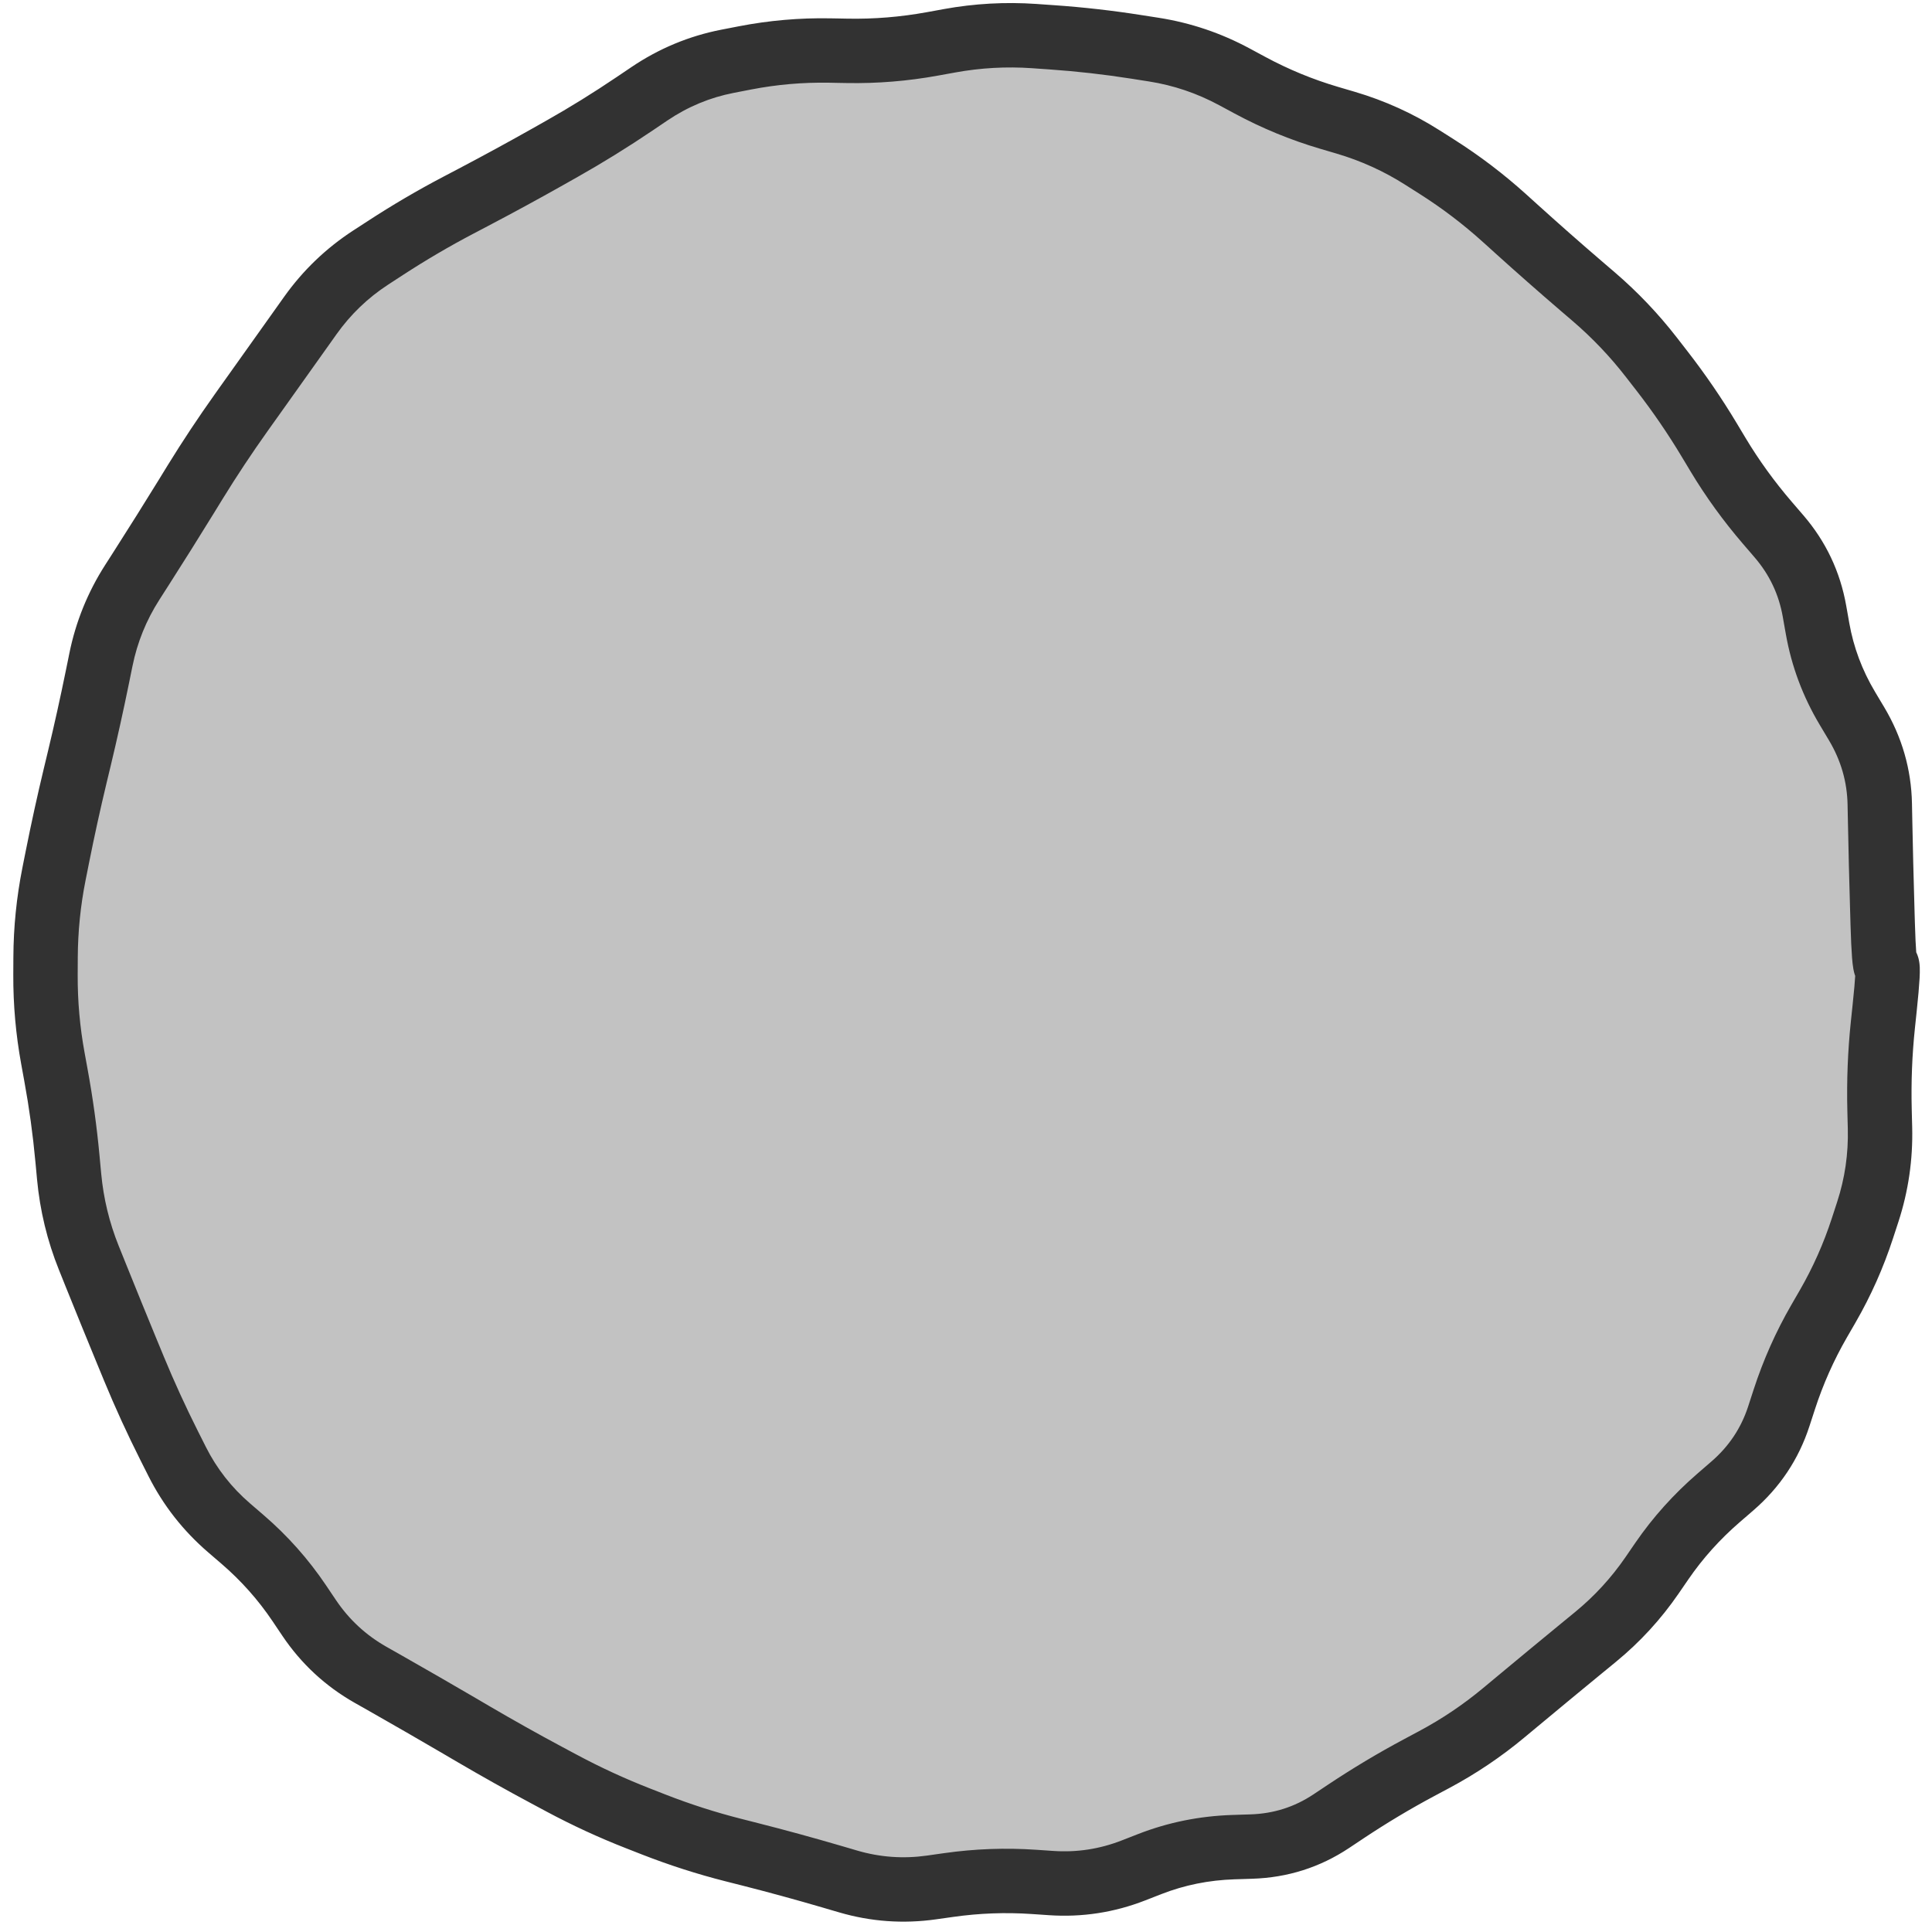 <svg width="90" height="90" viewBox="0 0 90 90" fill="none" xmlns="http://www.w3.org/2000/svg">
<circle cx="45" cy="45" r="43" fill="#323232" fill-opacity="0.3"/>
<path d="M87.711 47.753L89.203 47.91L87.711 47.753ZM87.557 51.718L89.056 51.681L87.557 51.718ZM87.567 52.13L86.067 52.168L87.567 52.13ZM87.577 52.542L89.077 52.505L87.577 52.542ZM87.009 56.451L85.583 55.986L87.009 56.451ZM86.883 56.839L88.309 57.304L86.883 56.839ZM86.756 57.227L85.33 56.763L86.756 57.227ZM85.143 60.849L83.844 60.1L85.143 60.849ZM84.939 61.203L86.239 61.952L84.939 61.203ZM84.736 61.556L83.436 60.806L84.736 61.556ZM83.118 65.194L81.692 64.73L83.118 65.194ZM82.863 65.978L84.289 66.442L82.863 65.978ZM80.701 69.221L79.72 68.086L80.701 69.221ZM80.386 69.494L81.367 70.629L80.386 69.494ZM80.07 69.766L79.09 68.631L80.07 69.766ZM77.417 72.719L76.18 71.87L77.417 72.719ZM77.189 73.052L78.425 73.901L77.189 73.052ZM76.961 73.384L75.724 72.535L76.961 73.384ZM74.327 76.253L73.376 75.093L74.327 76.253ZM74.016 76.508L74.968 77.668L74.016 76.508ZM73.705 76.763L72.754 75.603L73.705 76.763ZM70.676 79.267L71.636 80.42L70.676 79.267ZM70.057 79.783L69.097 78.63L70.057 79.783ZM66.814 81.966L66.107 80.643L66.814 81.966ZM66.458 82.156L67.165 83.479L66.458 82.156ZM66.103 82.346L65.397 81.023L66.103 82.346ZM62.696 84.385L61.865 83.136L62.696 84.385ZM62.353 84.613L63.184 85.862L62.353 84.613ZM62.01 84.841L61.179 83.593L62.01 84.841ZM58.294 86.02L58.341 87.519L58.294 86.02ZM57.875 86.034L57.827 84.534L57.875 86.034ZM57.457 86.047L57.505 87.546L57.457 86.047ZM53.56 86.835L53.015 85.438L53.56 86.835ZM53.18 86.984L53.725 88.381L53.18 86.984ZM52.801 87.132L53.346 88.529L52.801 87.132ZM48.968 87.72L48.866 89.217L48.968 87.72ZM48.562 87.693L48.461 89.189L48.562 87.693ZM48.157 87.665L48.258 86.169L48.157 87.665ZM44.203 87.811L43.993 86.325L44.203 87.811ZM43.798 87.868L44.009 89.353L43.798 87.868ZM43.394 87.925L43.184 86.44L43.394 87.925ZM39.512 87.646L39.933 86.207L39.512 87.646ZM39.121 87.532L38.7 88.972L39.121 87.532ZM38.731 87.418L39.152 85.978L38.731 87.418ZM34.934 86.38L35.303 84.926L34.934 86.38ZM34.16 86.183L33.791 87.637L34.16 86.183ZM30.456 84.993L29.91 86.391L30.456 84.993ZM30.085 84.848L30.631 83.451L30.085 84.848ZM29.713 84.703L29.167 86.1L29.713 84.703ZM26.184 83.076L26.891 81.753L26.184 83.076ZM25.482 82.7L24.774 84.023L25.482 82.7ZM22.085 80.798L22.843 79.504L22.085 80.798ZM21.74 80.596L20.982 81.891L21.74 80.596ZM21.396 80.395L22.154 79.1L21.396 80.395ZM17.973 78.422L17.232 79.726L17.973 78.422ZM17.616 78.219L18.357 76.915L17.616 78.219ZM17.26 78.017L16.519 79.322L17.26 78.017ZM14.401 75.368L13.156 76.205L14.401 75.368ZM13.943 74.687L15.187 73.849L13.943 74.687ZM11.299 71.713L12.277 70.576L11.299 71.713ZM10.987 71.444L11.965 70.307L10.987 71.444ZM10.674 71.175L9.696 72.312L10.674 71.175ZM8.253 68.083L6.913 68.757L8.253 68.083ZM8.069 67.718L9.409 67.043L8.069 67.718ZM7.886 67.353L9.225 66.679L7.886 67.353ZM6.237 63.75L7.624 63.178L6.237 63.75ZM5.929 63.003L7.315 62.431L5.929 63.003ZM4.44 59.349L3.048 59.909L4.44 59.349ZM4.138 58.599L5.53 58.039L4.138 58.599ZM3.219 54.798L1.725 54.937L3.219 54.798ZM3.181 54.395L4.675 54.256L3.181 54.395ZM3.144 53.991L1.65 54.13L3.144 53.991ZM2.463 49.301L0.988 49.571L2.463 49.301ZM2.515 40.714L1.044 40.421L2.515 40.714ZM2.594 40.32L4.065 40.613L2.594 40.32ZM2.672 39.926L1.201 39.633L2.672 39.926ZM3.509 36.113L2.05 35.763L3.509 36.113ZM4.621 31.123L3.152 30.824L4.621 31.123ZM6.157 27.136L4.893 26.328L6.157 27.136ZM8.671 23.142L9.949 23.928L8.671 23.142ZM8.879 22.803L7.602 22.017L8.879 22.803ZM9.088 22.465L10.365 23.251L9.088 22.465ZM11.235 19.224L12.457 20.094L11.235 19.224ZM11.466 18.899L10.244 18.029L11.466 18.899ZM11.698 18.574L12.92 19.444L11.698 18.574ZM13.981 15.365L15.204 16.235L13.981 15.365ZM14.218 15.033L15.44 15.903L14.218 15.033ZM14.454 14.701L13.232 13.831L14.454 14.701ZM17.271 11.996L16.453 10.739L17.271 11.996ZM17.953 11.553L18.771 12.81L17.953 11.553ZM21.704 9.374L22.402 10.702L21.704 9.374ZM22.059 9.187L21.362 7.86L22.059 9.187ZM25.487 7.321L24.75 6.015L25.487 7.321ZM25.834 7.125L26.571 8.432L25.834 7.125ZM29.559 4.837L28.72 3.594V3.594L29.559 4.837ZM33.892 2.855L34.178 4.327L33.892 2.855ZM34.294 2.777L34.008 1.304L34.294 2.777ZM34.695 2.699L34.981 4.171L34.695 2.699ZM43.426 2.047L43.157 0.571L43.426 2.047ZM44.231 1.9L43.962 0.424L44.231 1.9ZM48.992 1.737L48.888 3.234L48.992 1.737ZM52.947 2.185L52.714 3.667L52.947 2.185ZM57.499 3.577L56.788 4.898L57.499 3.577ZM57.862 3.773L58.574 2.452L57.862 3.773ZM58.225 3.968L57.514 5.289L58.225 3.968ZM61.904 5.485L62.328 4.046L61.904 5.485ZM62.294 5.6L61.87 7.039L62.294 5.6ZM62.684 5.715L63.109 4.276L62.684 5.715ZM66.262 7.339L67.066 6.073L66.262 7.339ZM66.604 7.557L67.409 6.29L66.604 7.557ZM66.947 7.774L66.142 9.04L66.947 7.774ZM70.084 10.159L71.089 9.046L70.084 10.159ZM70.684 10.701L71.689 9.588L70.684 10.701ZM73.634 13.3L74.611 12.162L73.634 13.3ZM73.938 13.561L72.961 14.699L73.938 13.561ZM74.243 13.822L75.22 12.684L74.243 13.822ZM76.928 16.644L78.114 15.725L76.928 16.644ZM77.174 16.961L75.989 17.881L77.174 16.961ZM77.42 17.278L78.605 16.358L77.42 17.278ZM79.621 20.493L78.335 21.265L79.621 20.493ZM80.031 21.176L78.745 21.948L80.031 21.176ZM82.338 24.363L81.2 25.341L82.338 24.363ZM82.605 24.674L83.742 23.696L82.605 24.674ZM82.872 24.985L81.735 25.963L82.872 24.985ZM84.526 28.474L83.049 28.735L84.526 28.474ZM84.598 28.878L86.075 28.617L84.598 28.878ZM84.669 29.282L83.192 29.543L84.669 29.282ZM86.059 32.999L84.771 33.768L86.059 32.999ZM86.272 33.356L87.56 32.588L86.272 33.356ZM86.486 33.714L85.198 34.483L86.486 33.714ZM87.567 37.457L89.067 37.428L87.567 37.457ZM87.583 38.276L89.083 38.246L87.583 38.276ZM87.68 42.231L89.18 42.187L87.68 42.231ZM87.692 42.633L86.193 42.677L87.692 42.633ZM87.704 43.034L86.204 43.078L87.704 43.034ZM87.86 44.995L87.812 46.495L87.86 44.995ZM87.881 44.996L87.929 43.497L87.881 44.996ZM87.901 44.997L87.853 46.496L87.901 44.997ZM87.795 46.953L86.303 46.797L87.795 46.953ZM87.753 47.353L86.261 47.197L86.219 47.597L87.711 47.753L89.203 47.91L89.245 47.51L87.753 47.353ZM87.711 47.753L86.219 47.597C86.076 48.965 86.022 50.352 86.057 51.756L87.557 51.718L89.056 51.681C89.024 50.403 89.073 49.146 89.203 47.91L87.711 47.753ZM87.557 51.718L86.057 51.756L86.067 52.168L87.567 52.13L89.066 52.093L89.056 51.681L87.557 51.718ZM87.567 52.13L86.067 52.168L86.078 52.58L87.577 52.542L89.077 52.505L89.066 52.093L87.567 52.13ZM87.577 52.542L86.078 52.58C86.107 53.752 85.942 54.885 85.583 55.986L87.009 56.451L88.436 56.915C88.901 55.488 89.114 54.015 89.077 52.505L87.577 52.542ZM87.009 56.451L85.583 55.986L85.457 56.374L86.883 56.839L88.309 57.304L88.436 56.915L87.009 56.451ZM86.883 56.839L85.457 56.374L85.33 56.763L86.756 57.227L88.182 57.692L88.309 57.304L86.883 56.839ZM86.756 57.227L85.33 56.763C84.95 57.928 84.455 59.04 83.844 60.1L85.143 60.849L86.443 61.599C87.158 60.358 87.738 59.055 88.182 57.692L86.756 57.227ZM85.143 60.849L83.844 60.1L83.64 60.453L84.939 61.203L86.239 61.952L86.443 61.599L85.143 60.849ZM84.939 61.203L83.64 60.453L83.436 60.806L84.736 61.556L86.035 62.305L86.239 61.952L84.939 61.203ZM84.736 61.556L83.436 60.806C82.72 62.048 82.139 63.356 81.692 64.73L83.118 65.194L84.544 65.659C84.927 64.481 85.424 63.364 86.035 62.305L84.736 61.556ZM83.118 65.194L81.692 64.73L81.564 65.122L82.99 65.586L84.417 66.05L84.544 65.659L83.118 65.194ZM82.99 65.586L81.564 65.122L81.437 65.514L82.863 65.978L84.289 66.442L84.417 66.05L82.99 65.586ZM82.863 65.978L81.437 65.514C81.107 66.526 80.542 67.376 79.72 68.086L80.701 69.221L81.682 70.356C82.912 69.293 83.789 67.98 84.289 66.442L82.863 65.978ZM80.701 69.221L79.72 68.086L79.405 68.359L80.386 69.494L81.367 70.629L81.682 70.356L80.701 69.221ZM80.386 69.494L79.405 68.359L79.09 68.631L80.07 69.766L81.051 70.901L81.367 70.629L80.386 69.494ZM80.07 69.766L79.09 68.631C77.97 69.599 76.998 70.679 76.18 71.87L77.417 72.719L78.654 73.568C79.321 72.596 80.119 71.707 81.051 70.901L80.07 69.766ZM77.417 72.719L76.18 71.87L75.952 72.202L77.189 73.052L78.425 73.901L78.654 73.568L77.417 72.719ZM77.189 73.052L75.952 72.202L75.724 72.535L76.961 73.384L78.197 74.233L78.425 73.901L77.189 73.052ZM76.961 73.384L75.724 72.535C75.061 73.5 74.279 74.352 73.376 75.093L74.327 76.253L75.279 77.412C76.401 76.492 77.374 75.431 78.197 74.233L76.961 73.384ZM74.327 76.253L73.376 75.093L73.065 75.348L74.016 76.508L74.968 77.668L75.279 77.412L74.327 76.253ZM74.016 76.508L73.065 75.348L72.754 75.603L73.705 76.763L74.656 77.923L74.968 77.668L74.016 76.508ZM73.705 76.763L72.754 75.603C71.738 76.437 70.725 77.274 69.716 78.115L70.676 79.267L71.636 80.42C72.64 79.584 73.647 78.751 74.656 77.923L73.705 76.763ZM70.676 79.267L69.716 78.115L69.407 78.372L70.367 79.525L71.327 80.677L71.636 80.42L70.676 79.267ZM70.367 79.525L69.407 78.372L69.097 78.63L70.057 79.783L71.017 80.935L71.327 80.677L70.367 79.525ZM70.057 79.783L69.097 78.63C68.169 79.403 67.173 80.074 66.107 80.643L66.814 81.966L67.52 83.29C68.766 82.624 69.932 81.839 71.017 80.935L70.057 79.783ZM66.814 81.966L66.107 80.643L65.752 80.833L66.458 82.156L67.165 83.479L67.52 83.29L66.814 81.966ZM66.458 82.156L65.752 80.833L65.397 81.023L66.103 82.346L66.81 83.669L67.165 83.479L66.458 82.156ZM66.103 82.346L65.397 81.023C64.197 81.663 63.02 82.368 61.865 83.136L62.696 84.385L63.526 85.634C64.603 84.918 65.697 84.263 66.81 83.669L66.103 82.346ZM62.696 84.385L61.865 83.136L61.522 83.365L62.353 84.613L63.184 85.862L63.526 85.634L62.696 84.385ZM62.353 84.613L61.522 83.365L61.179 83.593L62.01 84.841L62.841 86.09L63.184 85.862L62.353 84.613ZM62.01 84.841L61.179 83.593C60.3 84.177 59.333 84.486 58.246 84.521L58.294 86.02L58.341 87.519C59.977 87.467 61.488 86.99 62.841 86.09L62.01 84.841ZM58.294 86.02L58.246 84.521L57.827 84.534L57.875 86.034L57.923 87.533L58.341 87.519L58.294 86.02ZM57.875 86.034L57.827 84.534L57.409 84.548L57.457 86.047L57.505 87.546L57.923 87.533L57.875 86.034ZM57.457 86.047L57.409 84.548C55.882 84.597 54.414 84.892 53.015 85.438L53.56 86.835L54.105 88.233C55.178 87.814 56.309 87.585 57.505 87.546L57.457 86.047ZM53.56 86.835L53.015 85.438L52.635 85.586L53.18 86.984L53.725 88.381L54.105 88.233L53.56 86.835ZM53.18 86.984L52.635 85.586L52.256 85.734L52.801 87.132L53.346 88.529L53.725 88.381L53.18 86.984ZM52.801 87.132L52.256 85.734C51.225 86.136 50.168 86.298 49.069 86.224L48.968 87.72L48.866 89.217C50.406 89.321 51.905 89.091 53.346 88.529L52.801 87.132ZM48.968 87.72L49.069 86.224L48.664 86.196L48.562 87.693L48.461 89.189L48.866 89.217L48.968 87.72ZM48.562 87.693L48.664 86.196L48.258 86.169L48.157 87.665L48.055 89.162L48.461 89.189L48.562 87.693ZM48.157 87.665L48.258 86.169C46.834 86.072 45.412 86.124 43.993 86.325L44.203 87.811L44.413 89.296C45.627 89.124 46.84 89.079 48.055 89.162L48.157 87.665ZM44.203 87.811L43.993 86.325L43.588 86.382L43.798 87.868L44.009 89.353L44.413 89.296L44.203 87.811ZM43.798 87.868L43.588 86.382L43.184 86.44L43.394 87.925L43.604 89.41L44.009 89.353L43.798 87.868ZM43.394 87.925L43.184 86.44C42.078 86.596 40.999 86.519 39.933 86.207L39.512 87.646L39.091 89.086C40.568 89.518 42.077 89.626 43.604 89.41L43.394 87.925ZM39.512 87.646L39.933 86.207L39.543 86.092L39.121 87.532L38.7 88.972L39.091 89.086L39.512 87.646ZM39.121 87.532L39.543 86.092L39.152 85.978L38.731 87.418L38.309 88.857L38.7 88.972L39.121 87.532ZM38.731 87.418L39.152 85.978C37.863 85.601 36.581 85.25 35.303 84.926L34.934 86.38L34.565 87.833C35.806 88.149 37.055 88.49 38.309 88.857L38.731 87.418ZM34.934 86.38L35.303 84.926L34.916 84.827L34.547 86.281L34.178 87.735L34.565 87.833L34.934 86.38ZM34.547 86.281L34.916 84.827L34.53 84.729L34.16 86.183L33.791 87.637L34.178 87.735L34.547 86.281ZM34.16 86.183L34.53 84.729C33.33 84.424 32.155 84.047 31.003 83.597L30.456 84.993L29.91 86.391C31.178 86.886 32.471 87.302 33.791 87.637L34.16 86.183ZM30.456 84.993L31.003 83.597L30.631 83.451L30.085 84.848L29.538 86.245L29.91 86.391L30.456 84.993ZM30.085 84.848L30.631 83.451L30.259 83.306L29.713 84.703L29.167 86.1L29.538 86.245L30.085 84.848ZM29.713 84.703L30.259 83.306C29.105 82.854 27.982 82.337 26.891 81.753L26.184 83.076L25.476 84.399C26.672 85.038 27.902 85.605 29.167 86.1L29.713 84.703ZM26.184 83.076L26.891 81.753L26.54 81.566L25.833 82.888L25.125 84.211L25.476 84.399L26.184 83.076ZM25.833 82.888L26.54 81.566L26.189 81.378L25.482 82.7L24.774 84.023L25.125 84.211L25.833 82.888ZM25.482 82.7L26.189 81.378C25.063 80.775 23.948 80.151 22.843 79.504L22.085 80.798L21.327 82.093C22.465 82.759 23.614 83.403 24.774 84.023L25.482 82.7ZM22.085 80.798L22.843 79.504L22.498 79.302L21.74 80.596L20.982 81.891L21.327 82.093L22.085 80.798ZM21.74 80.596L22.498 79.302L22.154 79.1L21.396 80.395L20.638 81.689L20.982 81.891L21.74 80.596ZM21.396 80.395L22.154 79.1C21.026 78.44 19.879 77.779 18.713 77.117L17.973 78.422L17.232 79.726C18.387 80.382 19.522 81.036 20.638 81.689L21.396 80.395ZM17.973 78.422L18.713 77.117L18.357 76.915L17.616 78.219L16.876 79.524L17.232 79.726L17.973 78.422ZM17.616 78.219L18.357 76.915L18 76.713L17.26 78.017L16.519 79.322L16.876 79.524L17.616 78.219ZM17.26 78.017L18 76.713C17.042 76.169 16.261 75.445 15.645 74.53L14.401 75.368L13.156 76.205C14.031 77.505 15.157 78.548 16.519 79.322L17.26 78.017ZM14.401 75.368L15.645 74.53L15.416 74.19L14.172 75.027L12.927 75.865L13.156 76.205L14.401 75.368ZM14.172 75.027L15.416 74.19L15.187 73.849L13.943 74.687L12.698 75.524L12.927 75.865L14.172 75.027ZM13.943 74.687L15.187 73.849C14.366 72.63 13.396 71.538 12.277 70.576L11.299 71.713L10.321 72.85C11.236 73.638 12.028 74.528 12.698 75.524L13.943 74.687ZM11.299 71.713L12.277 70.576L11.965 70.307L10.987 71.444L10.008 72.581L10.321 72.85L11.299 71.713ZM10.987 71.444L11.965 70.307L11.652 70.038L10.674 71.175L9.696 72.312L10.008 72.581L10.987 71.444ZM10.674 71.175L11.652 70.038C10.784 69.291 10.1 68.416 9.592 67.408L8.253 68.083L6.913 68.757C7.6 70.122 8.531 71.31 9.696 72.312L10.674 71.175ZM8.253 68.083L9.592 67.408L9.409 67.043L8.069 67.718L6.729 68.392L6.913 68.757L8.253 68.083ZM8.069 67.718L9.409 67.043L9.225 66.679L7.886 67.353L6.546 68.028L6.729 68.392L8.069 67.718ZM7.886 67.353L9.225 66.679C8.645 65.525 8.111 64.358 7.624 63.178L6.237 63.75L4.85 64.322C5.366 65.573 5.932 66.808 6.546 68.028L7.886 67.353ZM6.237 63.75L7.624 63.178L7.47 62.804L6.083 63.376L4.696 63.948L4.85 64.322L6.237 63.75ZM6.083 63.376L7.47 62.804L7.315 62.431L5.929 63.003L4.542 63.575L4.696 63.948L6.083 63.376ZM5.929 63.003L7.315 62.431C6.816 61.219 6.321 60.005 5.832 58.789L4.44 59.349L3.048 59.909C3.541 61.133 4.039 62.355 4.542 63.575L5.929 63.003ZM4.44 59.349L5.832 58.789L5.681 58.414L4.289 58.974L2.898 59.534L3.048 59.909L4.44 59.349ZM4.289 58.974L5.681 58.414L5.53 58.039L4.138 58.599L2.747 59.159L2.898 59.534L4.289 58.974ZM4.138 58.599L5.53 58.039C5.093 56.954 4.821 55.829 4.713 54.66L3.219 54.798L1.725 54.937C1.861 56.395 2.201 57.803 2.747 59.159L4.138 58.599ZM3.219 54.798L4.713 54.66L4.675 54.256L3.181 54.395L1.688 54.534L1.725 54.937L3.219 54.798ZM3.181 54.395L4.675 54.256L4.638 53.853L3.144 53.991L1.65 54.13L1.688 54.534L3.181 54.395ZM3.144 53.991L4.638 53.853C4.512 52.496 4.327 51.152 4.083 49.822L2.608 50.092L1.132 50.361C1.36 51.604 1.533 52.86 1.65 54.13L3.144 53.991ZM2.608 50.092L4.083 49.822L4.011 49.426L2.536 49.696L1.06 49.966L1.132 50.361L2.608 50.092ZM2.536 49.696L4.011 49.426L3.939 49.031L2.463 49.301L0.988 49.571L1.06 49.966L2.536 49.696ZM2.463 49.301L3.939 49.031C3.72 47.836 3.614 46.631 3.619 45.414L2.119 45.407L0.619 45.4C0.613 46.802 0.736 48.193 0.988 49.571L2.463 49.301ZM2.119 45.407L3.619 45.414L3.621 45.011L2.121 45.004L0.621 44.998L0.619 45.4L2.119 45.407ZM2.121 45.004L3.621 45.011L3.623 44.609L2.123 44.602L0.623 44.595L0.621 44.998L2.121 45.004ZM2.123 44.602L3.623 44.609C3.629 43.395 3.75 42.195 3.986 41.007L2.515 40.714L1.044 40.421C0.77 41.798 0.629 43.19 0.623 44.595L2.123 44.602ZM2.515 40.714L3.986 41.007L4.065 40.613L2.594 40.32L1.122 40.027L1.044 40.421L2.515 40.714ZM2.594 40.32L4.065 40.613L4.143 40.219L2.672 39.926L1.201 39.633L1.122 40.027L2.594 40.32ZM2.672 39.926L4.143 40.219C4.395 38.955 4.669 37.703 4.967 36.463L3.509 36.113L2.05 35.763C1.743 37.041 1.46 38.331 1.201 39.633L2.672 39.926ZM3.509 36.113L4.967 36.463L5.06 36.076L3.601 35.726L2.143 35.376L2.05 35.763L3.509 36.113ZM3.601 35.726L5.06 36.076L5.153 35.689L3.694 35.339L2.236 34.989L2.143 35.376L3.601 35.726ZM3.694 35.339L5.153 35.689C5.459 34.413 5.745 33.122 6.011 31.818L4.541 31.519L3.071 31.22C2.812 32.49 2.534 33.747 2.236 34.989L3.694 35.339ZM4.541 31.519L6.011 31.818L6.091 31.422L4.621 31.123L3.152 30.824L3.071 31.22L4.541 31.519ZM4.621 31.123L6.091 31.422L6.172 31.027L4.702 30.727L3.232 30.428L3.152 30.824L4.621 31.123ZM4.702 30.727L6.172 31.027C6.397 29.92 6.812 28.895 7.421 27.944L6.157 27.136L4.893 26.328C4.086 27.59 3.531 28.96 3.232 30.428L4.702 30.727ZM6.157 27.136L7.421 27.944L7.638 27.604L6.374 26.796L5.111 25.988L4.893 26.328L6.157 27.136ZM6.374 26.796L7.638 27.604L7.856 27.264L6.592 26.456L5.328 25.648L5.111 25.988L6.374 26.796ZM6.592 26.456L7.856 27.264C8.568 26.15 9.266 25.038 9.949 23.928L8.671 23.142L7.394 22.356C6.72 23.451 6.031 24.548 5.328 25.648L6.592 26.456ZM8.671 23.142L9.949 23.928L10.157 23.59L8.879 22.803L7.602 22.017L7.394 22.356L8.671 23.142ZM8.879 22.803L10.157 23.59L10.365 23.251L9.088 22.465L7.81 21.678L7.602 22.017L8.879 22.803ZM9.088 22.465L10.365 23.251C11.026 22.177 11.723 21.125 12.457 20.094L11.235 19.224L10.013 18.355C9.241 19.44 8.506 20.548 7.81 21.678L9.088 22.465ZM11.235 19.224L12.457 20.094L12.688 19.769L11.466 18.899L10.244 18.029L10.013 18.355L11.235 19.224ZM11.466 18.899L12.688 19.769L12.92 19.444L11.698 18.574L10.476 17.704L10.244 18.029L11.466 18.899ZM11.698 18.574L12.92 19.444C13.673 18.386 14.434 17.316 15.204 16.235L13.981 15.365L12.759 14.496C11.99 15.577 11.229 16.647 10.476 17.704L11.698 18.574ZM13.981 15.365L15.204 16.235L15.44 15.903L14.218 15.033L12.995 14.164L12.759 14.496L13.981 15.365ZM14.218 15.033L15.44 15.903L15.676 15.57L14.454 14.701L13.232 13.831L12.995 14.164L14.218 15.033ZM14.454 14.701L15.676 15.57C16.337 14.642 17.139 13.872 18.089 13.254L17.271 11.996L16.453 10.739C15.186 11.564 14.11 12.597 13.232 13.831L14.454 14.701ZM17.271 11.996L18.089 13.254L18.43 13.032L17.612 11.775L16.794 10.518L16.453 10.739L17.271 11.996ZM17.612 11.775L18.43 13.032L18.771 12.81L17.953 11.553L17.135 10.296L16.794 10.518L17.612 11.775ZM17.953 11.553L18.771 12.81C19.841 12.114 20.933 11.473 22.047 10.888L21.349 9.56L20.652 8.233C19.454 8.861 18.282 9.549 17.135 10.296L17.953 11.553ZM21.349 9.56L22.047 10.888L22.402 10.702L21.704 9.374L21.007 8.046L20.652 8.233L21.349 9.56ZM21.704 9.374L22.402 10.702L22.757 10.515L22.059 9.187L21.362 7.86L21.007 8.046L21.704 9.374ZM22.059 9.187L22.757 10.515C23.926 9.901 25.082 9.272 26.224 8.628L25.487 7.321L24.75 6.015C23.634 6.644 22.504 7.259 21.362 7.86L22.059 9.187ZM25.487 7.321L26.224 8.628L26.571 8.432L25.834 7.125L25.097 5.819L24.75 6.015L25.487 7.321ZM25.834 7.125L26.571 8.432L26.918 8.236L26.181 6.93L25.444 5.623L25.097 5.819L25.834 7.125ZM26.181 6.93L26.918 8.236C28.084 7.578 29.244 6.86 30.398 6.081L29.559 4.837L28.72 3.594C27.629 4.33 26.538 5.006 25.444 5.623L26.181 6.93ZM29.559 4.837L30.398 6.081L30.743 5.848L29.904 4.605L29.064 3.362L28.72 3.594L29.559 4.837ZM29.904 4.605L30.743 5.848L31.087 5.615L30.248 4.372L29.409 3.129L29.064 3.362L29.904 4.605ZM30.248 4.372L31.087 5.615C32.045 4.969 33.072 4.542 34.178 4.327L33.892 2.855L33.606 1.382C32.097 1.676 30.695 2.26 29.409 3.129L30.248 4.372ZM33.892 2.855L34.178 4.327L34.58 4.249L34.294 2.777L34.008 1.304L33.606 1.382L33.892 2.855ZM34.294 2.777L34.58 4.249L34.981 4.171L34.695 2.699L34.409 1.226L34.008 1.304L34.294 2.777ZM34.695 2.699L34.981 4.171C36.185 3.937 37.399 3.832 38.623 3.853L38.65 2.354L38.677 0.854C37.242 0.828 35.819 0.953 34.409 1.226L34.695 2.699ZM38.65 2.354L38.623 3.853L39.032 3.861L39.059 2.361L39.085 0.861L38.677 0.854L38.65 2.354ZM39.059 2.361L39.032 3.861L39.44 3.868L39.467 2.368L39.494 0.869L39.085 0.861L39.059 2.361ZM39.467 2.368L39.44 3.868C40.869 3.894 42.287 3.778 43.694 3.522L43.426 2.047L43.157 0.571C41.945 0.791 40.724 0.891 39.494 0.869L39.467 2.368ZM43.426 2.047L43.694 3.522L44.097 3.449L43.828 1.973L43.56 0.498L43.157 0.571L43.426 2.047ZM43.828 1.973L44.097 3.449L44.499 3.376L44.231 1.9L43.962 0.424L43.56 0.498L43.828 1.973ZM44.231 1.9L44.499 3.376C45.686 3.16 46.877 3.094 48.075 3.177L48.179 1.681L48.283 0.184C46.836 0.084 45.394 0.164 43.962 0.424L44.231 1.9ZM48.179 1.681L48.075 3.177L48.481 3.206L48.586 1.709L48.69 0.213L48.283 0.184L48.179 1.681ZM48.586 1.709L48.481 3.206L48.888 3.234L48.992 1.737L49.096 0.241L48.69 0.213L48.586 1.709ZM48.992 1.737L48.888 3.234C50.167 3.323 51.443 3.467 52.714 3.667L52.947 2.185L53.18 0.704C51.823 0.49 50.462 0.336 49.096 0.241L48.992 1.737ZM52.947 2.185L52.714 3.667L53.118 3.731L53.351 2.249L53.584 0.767L53.18 0.704L52.947 2.185ZM53.351 2.249L53.118 3.731L53.522 3.794L53.755 2.312L53.987 0.83L53.584 0.767L53.351 2.249ZM53.755 2.312L53.522 3.794C54.667 3.974 55.753 4.341 56.788 4.898L57.499 3.577L58.21 2.256C56.88 1.54 55.471 1.064 53.987 0.83L53.755 2.312ZM57.499 3.577L56.788 4.898L57.151 5.093L57.862 3.773L58.574 2.452L58.21 2.256L57.499 3.577ZM57.862 3.773L57.151 5.093L57.514 5.289L58.225 3.968L58.937 2.648L58.574 2.452L57.862 3.773ZM58.225 3.968L57.514 5.289C58.787 5.974 60.109 6.519 61.48 6.924L61.904 5.485L62.328 4.046C61.159 3.701 60.029 3.236 58.937 2.648L58.225 3.968ZM61.904 5.485L61.48 6.924L61.87 7.039L62.294 5.6L62.718 4.161L62.328 4.046L61.904 5.485ZM62.294 5.6L61.87 7.039L62.26 7.154L62.684 5.715L63.109 4.276L62.718 4.161L62.294 5.6ZM62.684 5.715L62.26 7.154C63.397 7.489 64.461 7.972 65.457 8.605L66.262 7.339L67.066 6.073C65.833 5.289 64.513 4.69 63.109 4.276L62.684 5.715ZM66.262 7.339L65.457 8.605L65.8 8.823L66.604 7.557L67.409 6.29L67.066 6.073L66.262 7.339ZM66.604 7.557L65.8 8.823L66.142 9.04L66.947 7.774L67.751 6.508L67.409 6.29L66.604 7.557ZM66.947 7.774L66.142 9.04C67.186 9.703 68.165 10.447 69.078 11.273L70.084 10.159L71.089 9.046C70.05 8.108 68.937 7.261 67.751 6.508L66.947 7.774ZM70.084 10.159L69.078 11.273L69.378 11.543L70.384 10.43L71.389 9.317L71.089 9.046L70.084 10.159ZM70.384 10.43L69.378 11.543L69.678 11.815L70.684 10.701L71.689 9.588L71.389 9.317L70.384 10.43ZM70.684 10.701L69.678 11.815C70.664 12.705 71.657 13.579 72.657 14.438L73.634 13.3L74.611 12.162C73.63 11.32 72.656 10.462 71.689 9.588L70.684 10.701ZM73.634 13.3L72.657 14.438L72.961 14.699L73.938 13.561L74.915 12.423L74.611 12.162L73.634 13.3ZM73.938 13.561L72.961 14.699L73.266 14.96L74.243 13.822L75.22 12.684L74.915 12.423L73.938 13.561ZM74.243 13.822L73.266 14.96C74.18 15.745 75.005 16.612 75.743 17.564L76.928 16.644L78.114 15.725C77.252 14.614 76.287 13.6 75.22 12.684L74.243 13.822ZM76.928 16.644L75.743 17.564L75.989 17.881L77.174 16.961L78.359 16.041L78.114 15.725L76.928 16.644ZM77.174 16.961L75.989 17.881L76.235 18.197L77.42 17.278L78.605 16.358L78.359 16.041L77.174 16.961ZM77.42 17.278L76.235 18.197C76.999 19.182 77.698 20.204 78.335 21.265L79.621 20.493L80.907 19.721C80.209 18.557 79.442 17.436 78.605 16.358L77.42 17.278ZM79.621 20.493L78.335 21.265L78.54 21.606L79.826 20.835L81.112 20.063L80.907 19.721L79.621 20.493ZM79.826 20.835L78.54 21.606L78.745 21.948L80.031 21.176L81.317 20.405L81.112 20.063L79.826 20.835ZM80.031 21.176L78.745 21.948C79.457 23.135 80.276 24.266 81.2 25.341L82.338 24.363L83.475 23.385C82.658 22.435 81.94 21.442 81.317 20.405L80.031 21.176ZM82.338 24.363L81.2 25.341L81.468 25.652L82.605 24.674L83.742 23.696L83.475 23.385L82.338 24.363ZM82.605 24.674L81.468 25.652L81.735 25.963L82.872 24.985L84.01 24.007L83.742 23.696L82.605 24.674ZM82.872 24.985L81.735 25.963C82.43 26.771 82.864 27.687 83.049 28.735L84.526 28.474L86.003 28.214C85.724 26.634 85.056 25.223 84.01 24.007L82.872 24.985ZM84.526 28.474L83.049 28.735L83.12 29.139L84.598 28.878L86.075 28.617L86.003 28.214L84.526 28.474ZM84.598 28.878L83.12 29.139L83.192 29.543L84.669 29.282L86.146 29.021L86.075 28.617L84.598 28.878ZM84.669 29.282L83.192 29.543C83.456 31.039 83.984 32.45 84.771 33.768L86.059 32.999L87.347 32.23C86.744 31.22 86.346 30.153 86.146 29.021L84.669 29.282ZM86.059 32.999L84.771 33.768L84.984 34.125L86.272 33.356L87.56 32.588L87.347 32.23L86.059 32.999ZM86.272 33.356L84.984 34.125L85.198 34.483L86.486 33.714L87.774 32.945L87.56 32.588L86.272 33.356ZM86.486 33.714L85.198 34.483C85.761 35.427 86.046 36.421 86.067 37.487L87.567 37.457L89.067 37.428C89.035 35.831 88.599 34.329 87.774 32.945L86.486 33.714ZM87.567 37.457L86.067 37.487L86.075 37.896L87.575 37.866L89.075 37.837L89.067 37.428L87.567 37.457ZM87.575 37.866L86.075 37.896L86.084 38.305L87.583 38.276L89.083 38.246L89.075 37.837L87.575 37.866ZM87.583 38.276L86.084 38.305C86.11 39.642 86.142 40.965 86.181 42.276L87.68 42.231L89.18 42.187C89.141 40.887 89.109 39.573 89.083 38.246L87.583 38.276ZM87.68 42.231L86.181 42.276L86.193 42.677L87.692 42.633L89.191 42.589L89.18 42.187L87.68 42.231ZM87.692 42.633L86.193 42.677L86.204 43.078L87.704 43.034L89.203 42.99L89.191 42.589L87.692 42.633ZM87.704 43.034L86.204 43.078C86.224 43.736 86.247 44.257 86.276 44.623C86.29 44.798 86.309 44.981 86.337 45.138C86.349 45.205 86.376 45.344 86.434 45.496C86.46 45.564 86.525 45.728 86.659 45.902C86.775 46.052 87.148 46.473 87.812 46.495L87.86 44.995L87.909 43.496C88.564 43.517 88.93 43.933 89.037 44.073C89.163 44.236 89.221 44.385 89.239 44.432C89.263 44.497 89.276 44.546 89.281 44.566C89.287 44.589 89.289 44.604 89.29 44.606C89.29 44.608 89.287 44.592 89.282 44.549C89.278 44.509 89.272 44.454 89.267 44.384C89.244 44.096 89.222 43.637 89.203 42.99L87.704 43.034ZM87.86 44.995L87.812 46.495L87.832 46.495L87.881 44.996L87.929 43.497L87.909 43.496L87.86 44.995ZM87.881 44.996L87.832 46.495L87.853 46.496L87.901 44.997L87.949 43.498L87.929 43.497L87.881 44.996ZM87.901 44.997L87.853 46.496C87.15 46.474 86.772 46.006 86.649 45.814C86.523 45.617 86.478 45.441 86.465 45.388C86.447 45.315 86.44 45.259 86.437 45.237C86.434 45.21 86.433 45.194 86.433 45.191C86.433 45.186 86.434 45.201 86.433 45.243C86.432 45.283 86.43 45.337 86.426 45.407C86.411 45.693 86.371 46.151 86.303 46.797L87.795 46.953L89.287 47.11C89.356 46.453 89.402 45.934 89.422 45.569C89.431 45.394 89.437 45.21 89.43 45.05C89.427 44.984 89.418 44.835 89.377 44.668C89.359 44.595 89.308 44.404 89.175 44.196C89.046 43.993 88.66 43.52 87.949 43.498L87.901 44.997ZM87.795 46.953L86.303 46.797L86.261 47.197L87.753 47.353L89.245 47.51L89.287 47.11L87.795 46.953Z" fill="#323232"/>
</svg>
